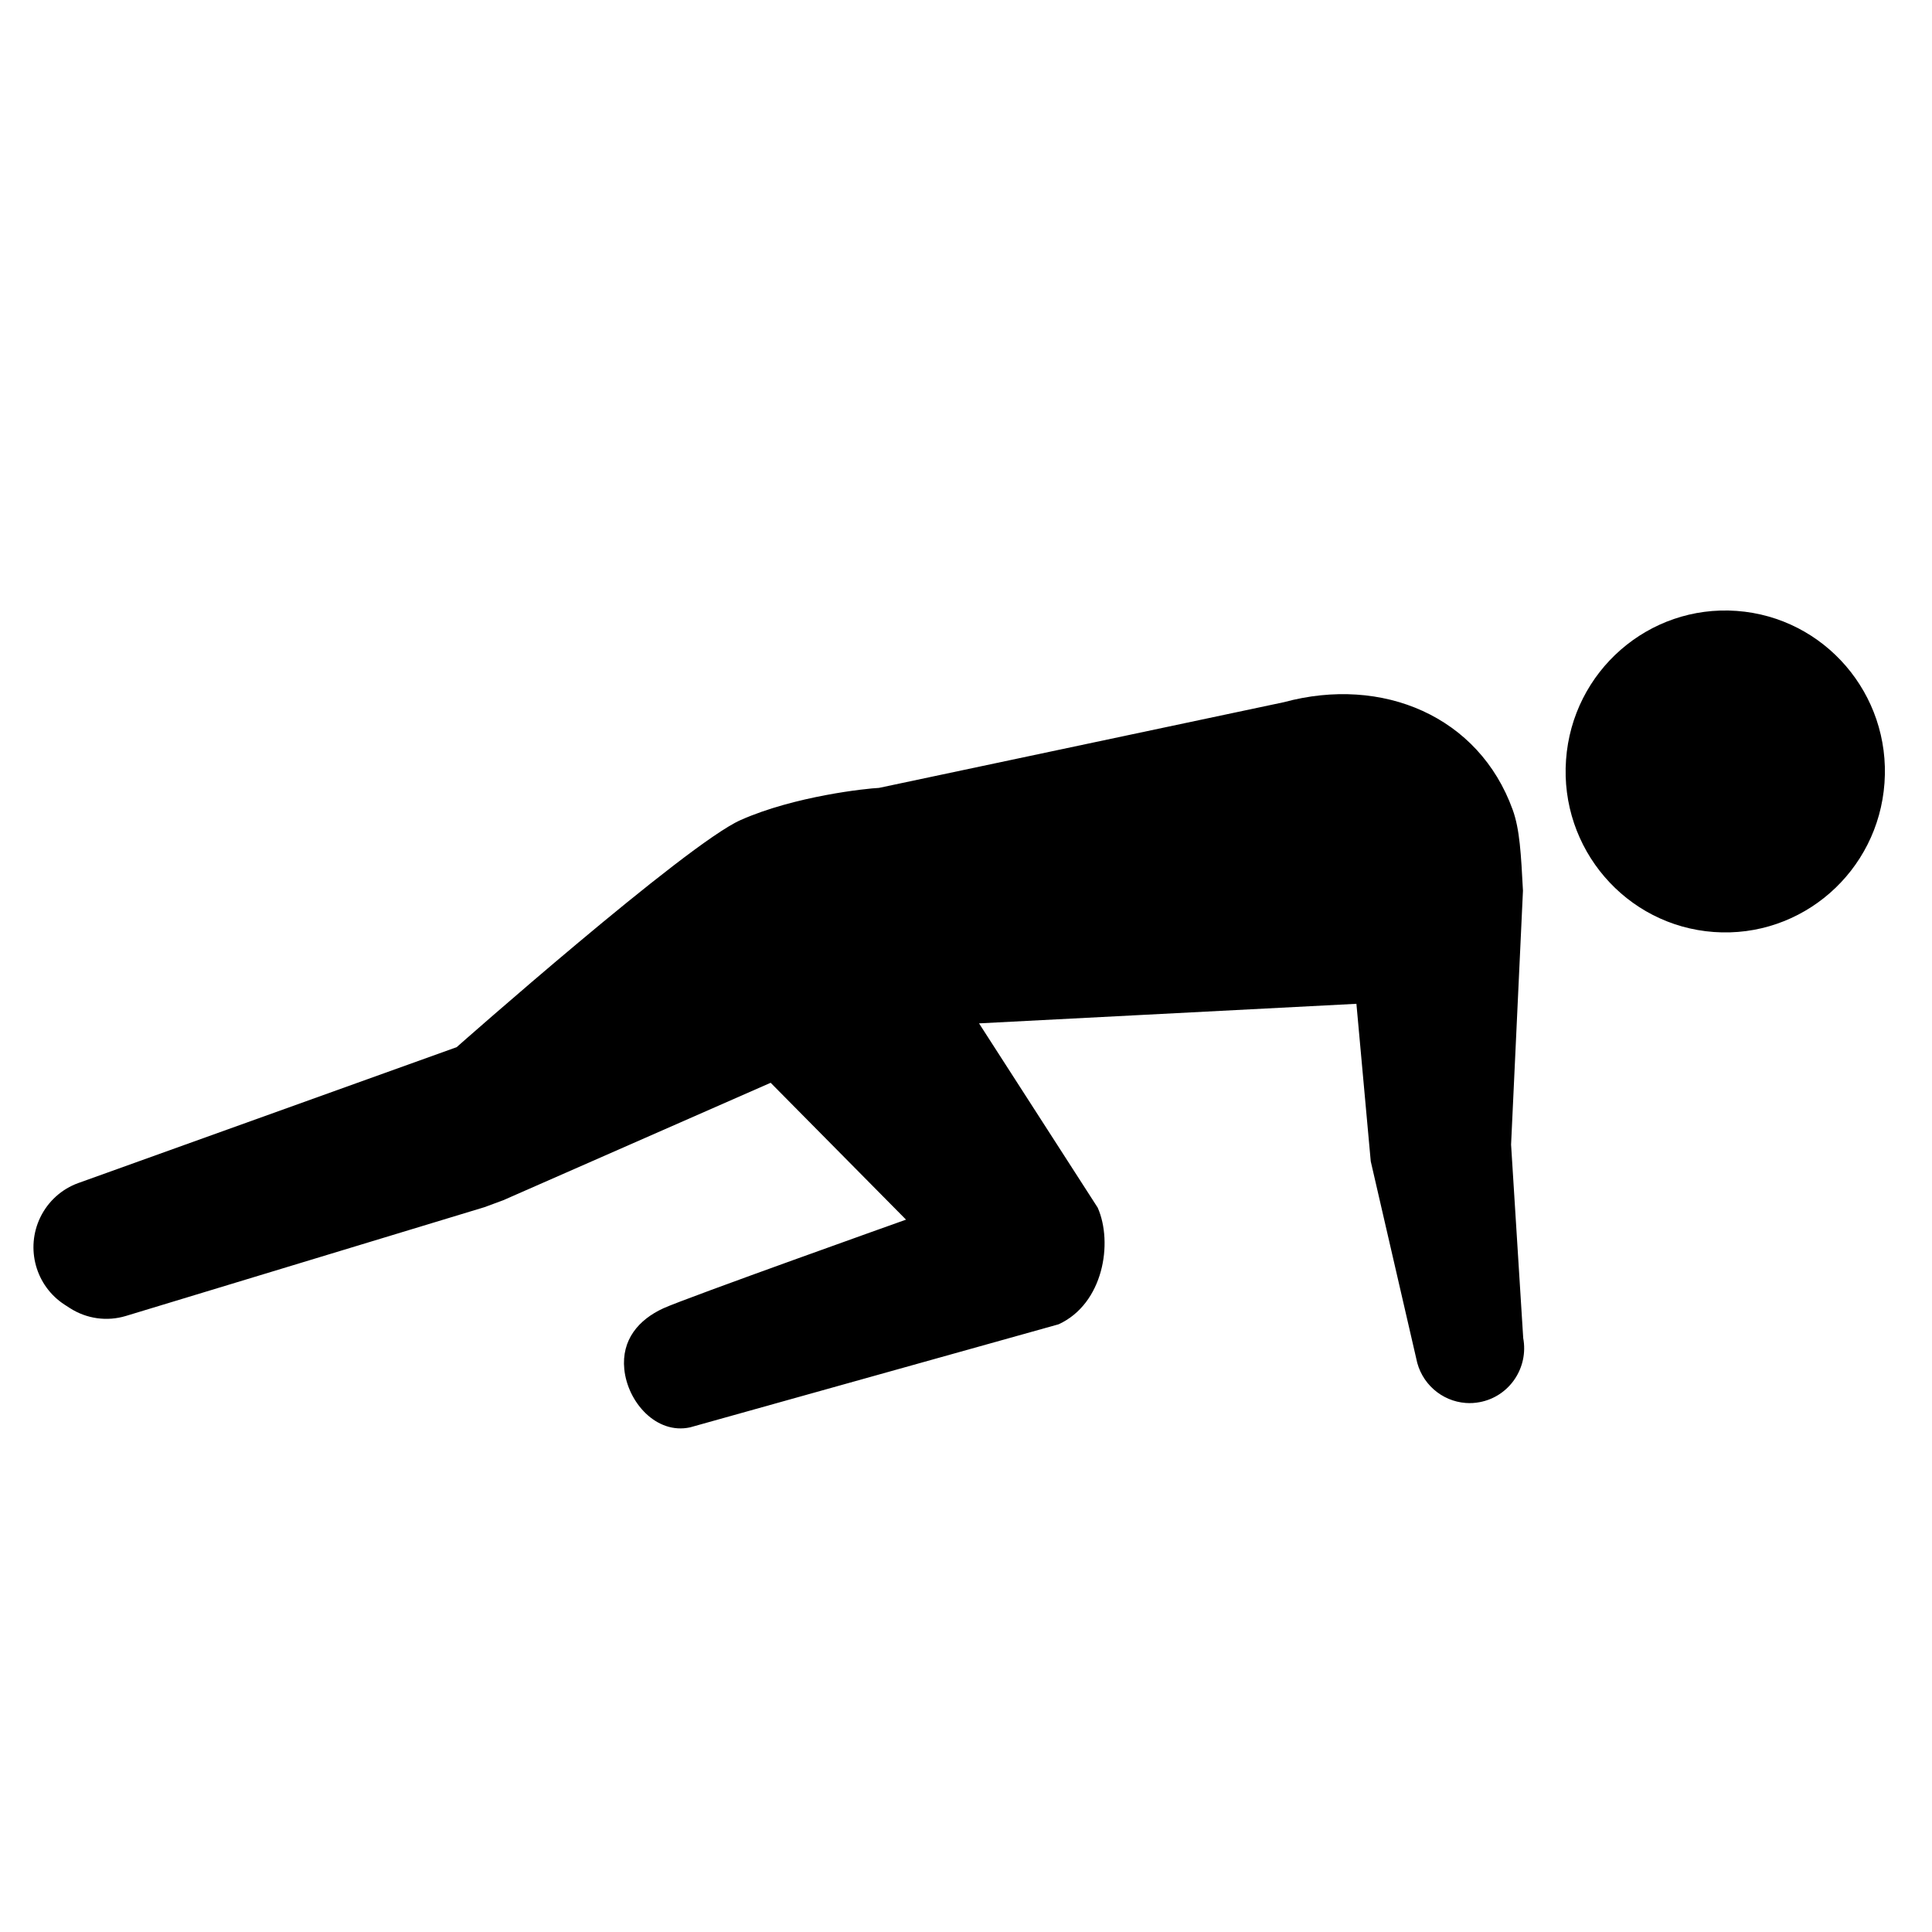 <svg xmlns="http://www.w3.org/2000/svg" viewBox="0 0 144 144"><path d="M129.441 45.534c-6.553-.474-12.251 4.496-12.718 11.104-.473 6.611 4.46 12.354 11.013 12.828 6.557.476 12.253-4.498 12.723-11.109.474-6.612-4.464-12.347-11.018-12.823zM112.627 85.312l.886-18.926c-.146-2.711-.233-4.563-.767-6.034-2.514-6.961-9.697-10.006-17.054-8.014l-30.176 6.387c-.886.038-6.274.601-10.323 2.401-4.05 1.801-21.156 16.924-21.156 16.924L5.843 88.175c-1.238.444-2.257 1.361-2.835 2.552-1.128 2.321-.347 5.128 1.814 6.521l.396.255c1.238.794 2.757 1.007 4.164.581l26.73-8.109c.464-.172.927-.343 1.39-.514l19.938-8.757 10.09 10.201s-16.404 5.839-18.081 6.606c-1.865.853-3.135 2.363-2.918 4.539.248 2.462 2.386 4.881 4.901 4.338L78.9 98.706c3.343-1.529 4.075-6.077 2.915-8.696l-8.843-13.734 28.127-1.458 1.069 11.743 3.387 14.679c.347 1.87 1.901 3.198 3.694 3.329.343.025.693.006 1.044-.062 2.205-.416 3.654-2.557 3.238-4.778l-.904-14.417z"/></svg>